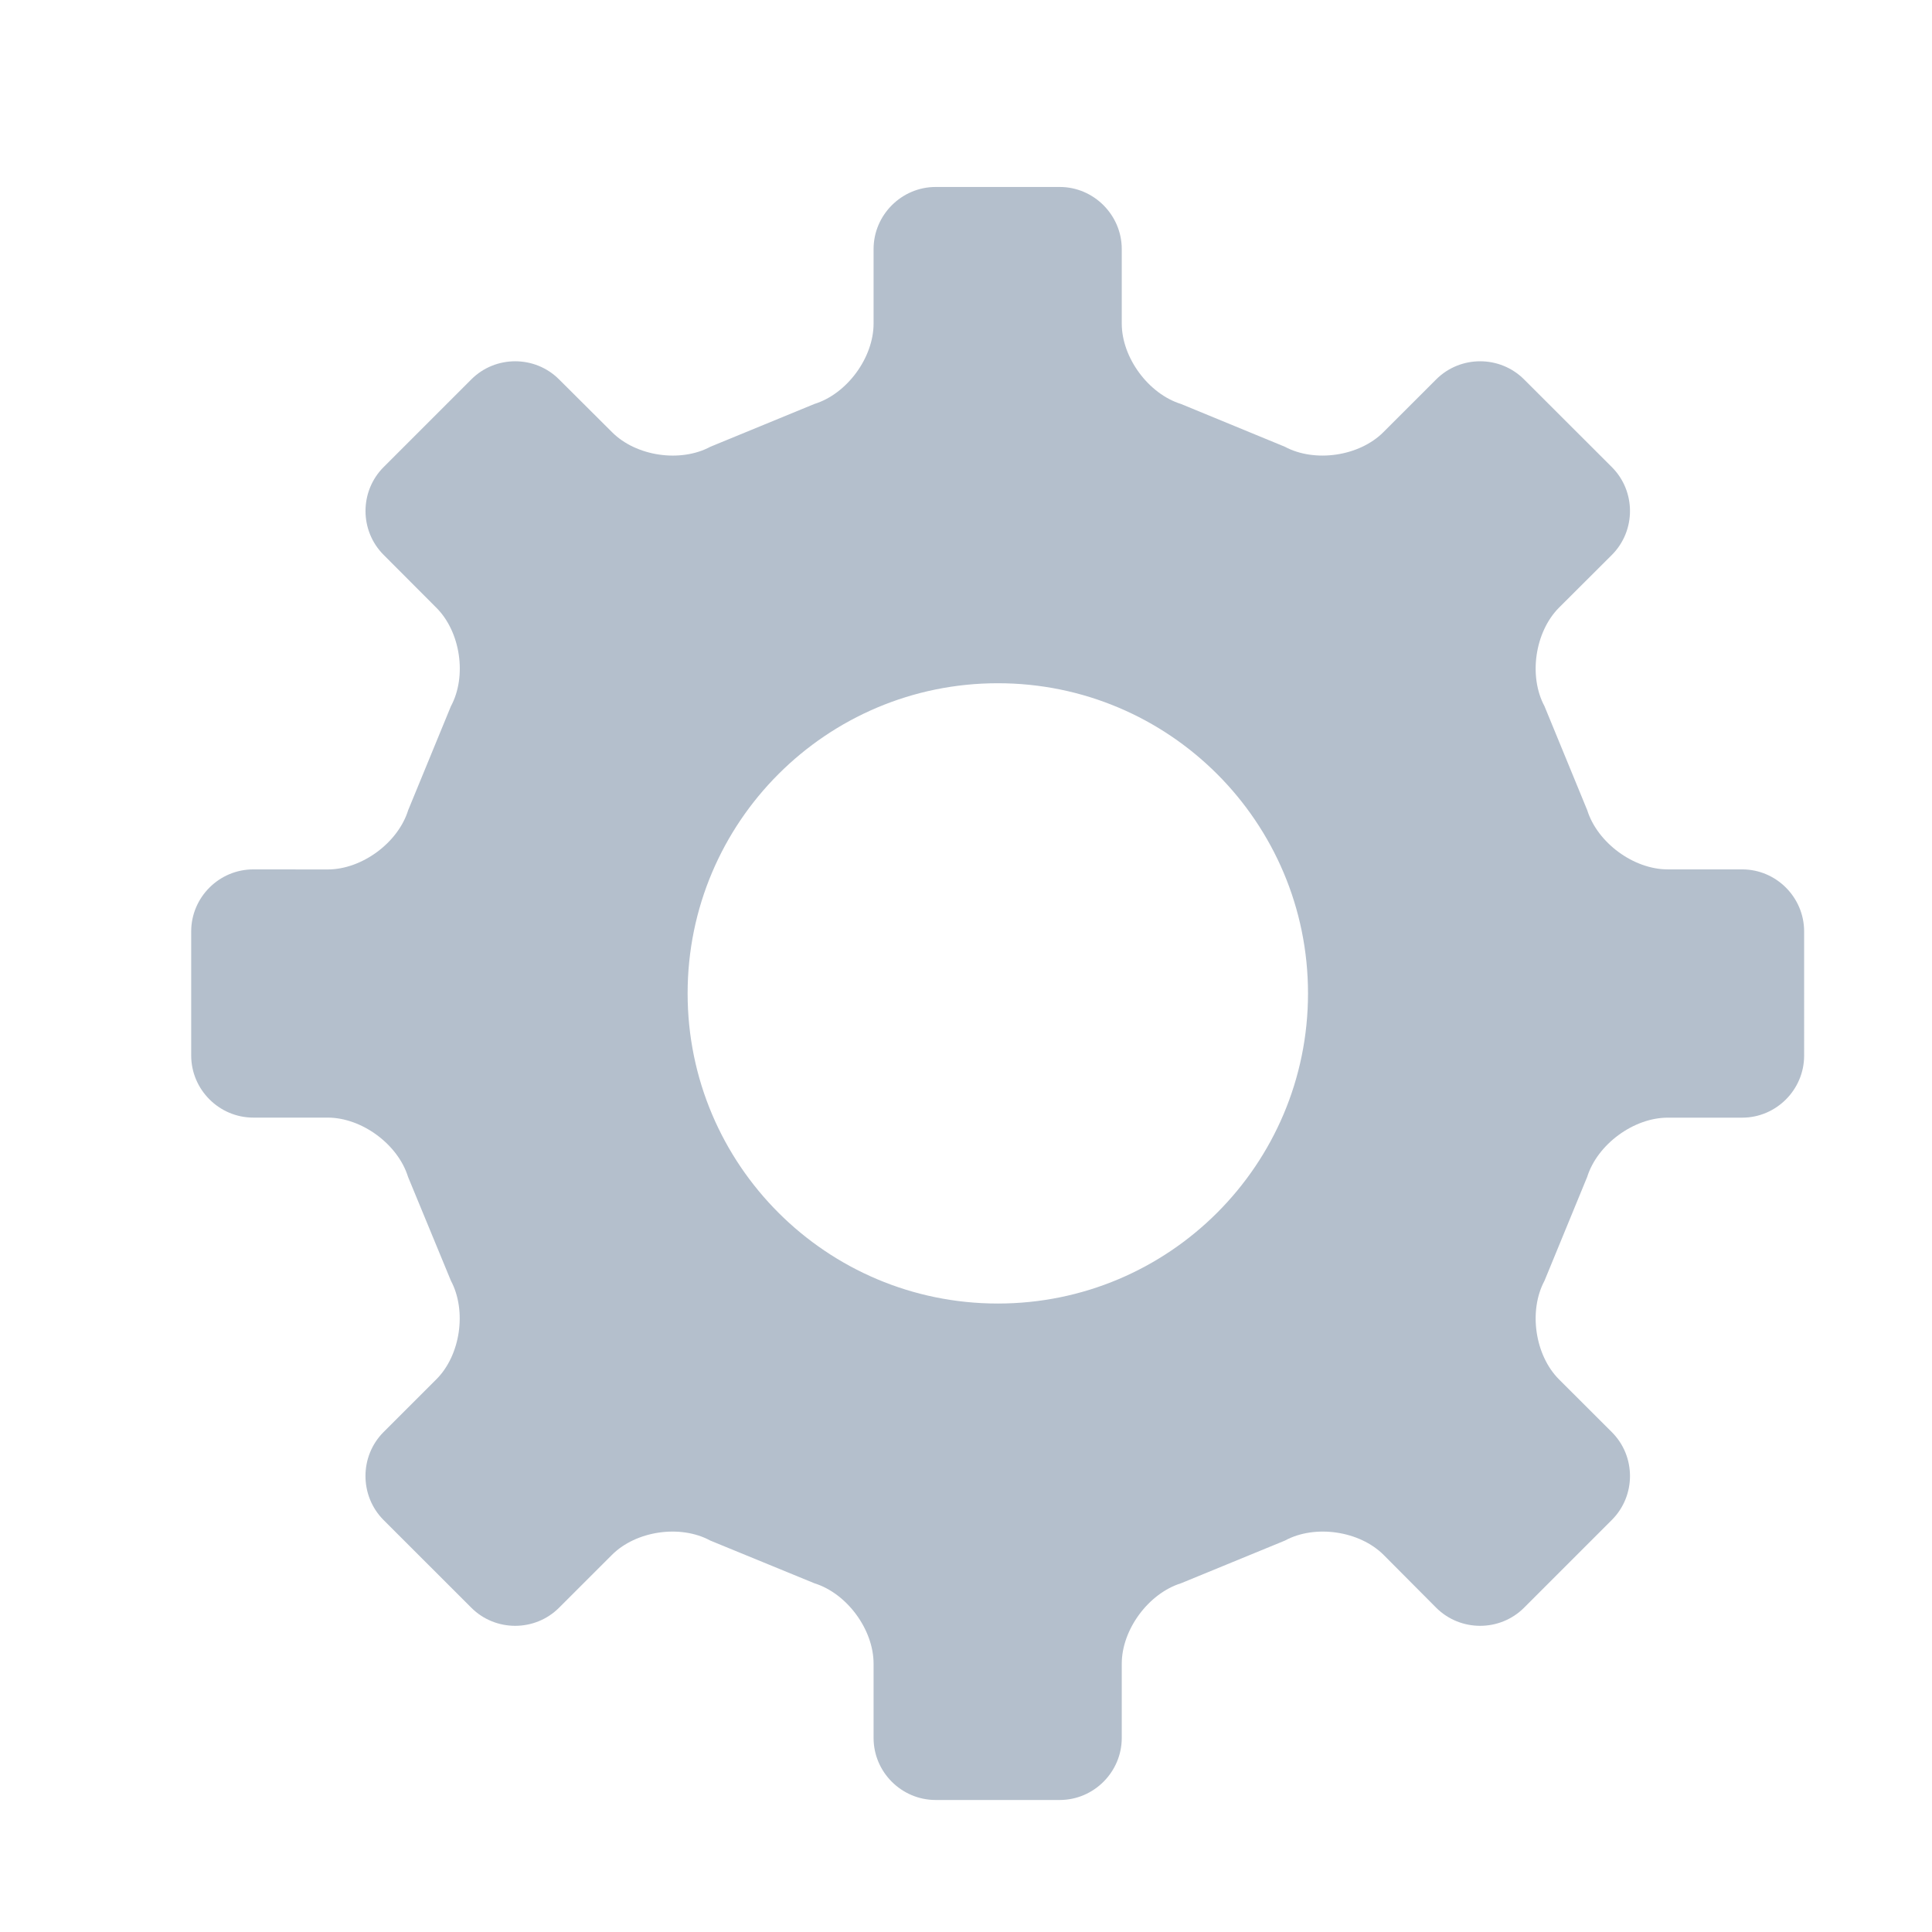 <?xml version="1.0" standalone="no"?><!DOCTYPE svg PUBLIC "-//W3C//DTD SVG 1.1//EN" "http://www.w3.org/Graphics/SVG/1.1/DTD/svg11.dtd"><svg t="1516950813222" class="icon" style="" viewBox="0 0 1024 1024" version="1.1" xmlns="http://www.w3.org/2000/svg" p-id="149706" xmlns:xlink="http://www.w3.org/1999/xlink" width="48" height="48"><defs><style type="text/css"></style></defs><path d="M923.392 460.792l-39.471 0c-18.089 0-37.267-14.135-42.67-31.412l-22.633-55.066c-8.557-15.943-5.055-39.435 7.676-52.237l28.014-27.944c12.824-12.836 12.824-33.767 0-46.568l-46.543-46.497c-12.802-12.778-33.719-12.778-46.543 0l-27.992 27.979c-12.754 12.79-36.293 16.292-52.272 7.722l-54.984-22.646c-17.231-5.345-31.423-24.535-31.423-42.647l0-39.47c0-18.054-14.843-32.909-32.861-32.909l-65.745 0c-18.111 0-32.931 14.854-32.931 32.909l0 39.47c0 18.113-14.099 37.303-31.4 42.647l-55.055 22.646c-15.955 8.57-39.423 5.091-52.178-7.722l-28.085-27.979c-12.778-12.778-33.695-12.778-46.473 0l-46.497 46.497c-12.802 12.802-12.802 33.731 0 46.521l27.921 27.992c12.848 12.802 16.326 36.294 7.745 52.237l-22.657 55.112c-5.357 17.254-24.513 31.4-42.647 31.4l-39.446-0.035c-18.089 0-32.907 14.785-32.907 32.895l0 65.745c0 18.089 14.818 32.92 32.907 32.92l39.446 0c18.135 0.034 37.244 14.18 42.578 31.41l22.727 55.055c8.511 15.978 5.055 39.541-7.745 52.272l-27.992 27.969c-12.731 12.801-12.731 33.718 0 46.542l46.567 46.543c12.778 12.767 33.695 12.767 46.473 0l28.038-28.014c12.732-12.754 36.224-16.245 52.109-7.607l55.171 22.635c17.3 5.38 31.4 24.536 31.4 42.647l0 39.354c0 18.054 14.773 32.873 32.931 32.873l65.745 0c18.018 0 32.861-14.818 32.861-32.873l0-39.354c0-18.111 14.191-37.268 31.423-42.647l55.101-22.635c15.932-8.638 39.493-5.147 52.272 7.607l27.875 28.014c12.824 12.767 33.742 12.767 46.543 0l46.543-46.543c12.824-12.824 12.824-33.742 0-46.542l-28.014-27.969c-12.731-12.731-16.233-36.294-7.676-52.272l22.633-55.055c5.403-17.23 24.628-31.377 42.67-31.377l39.471 0c18.042 0 32.837-14.795 32.837-32.884L956.227 493.687C956.229 475.575 941.434 460.792 923.392 460.792M693.272 526.515c0 90.825-73.607 164.386-164.397 164.386-90.815 0-164.422-73.561-164.422-164.386 0-90.78 73.606-164.387 164.422-164.387C619.666 362.128 693.272 435.734 693.272 526.515" p-id="149707" fill="#b4bfcc"></path></svg>